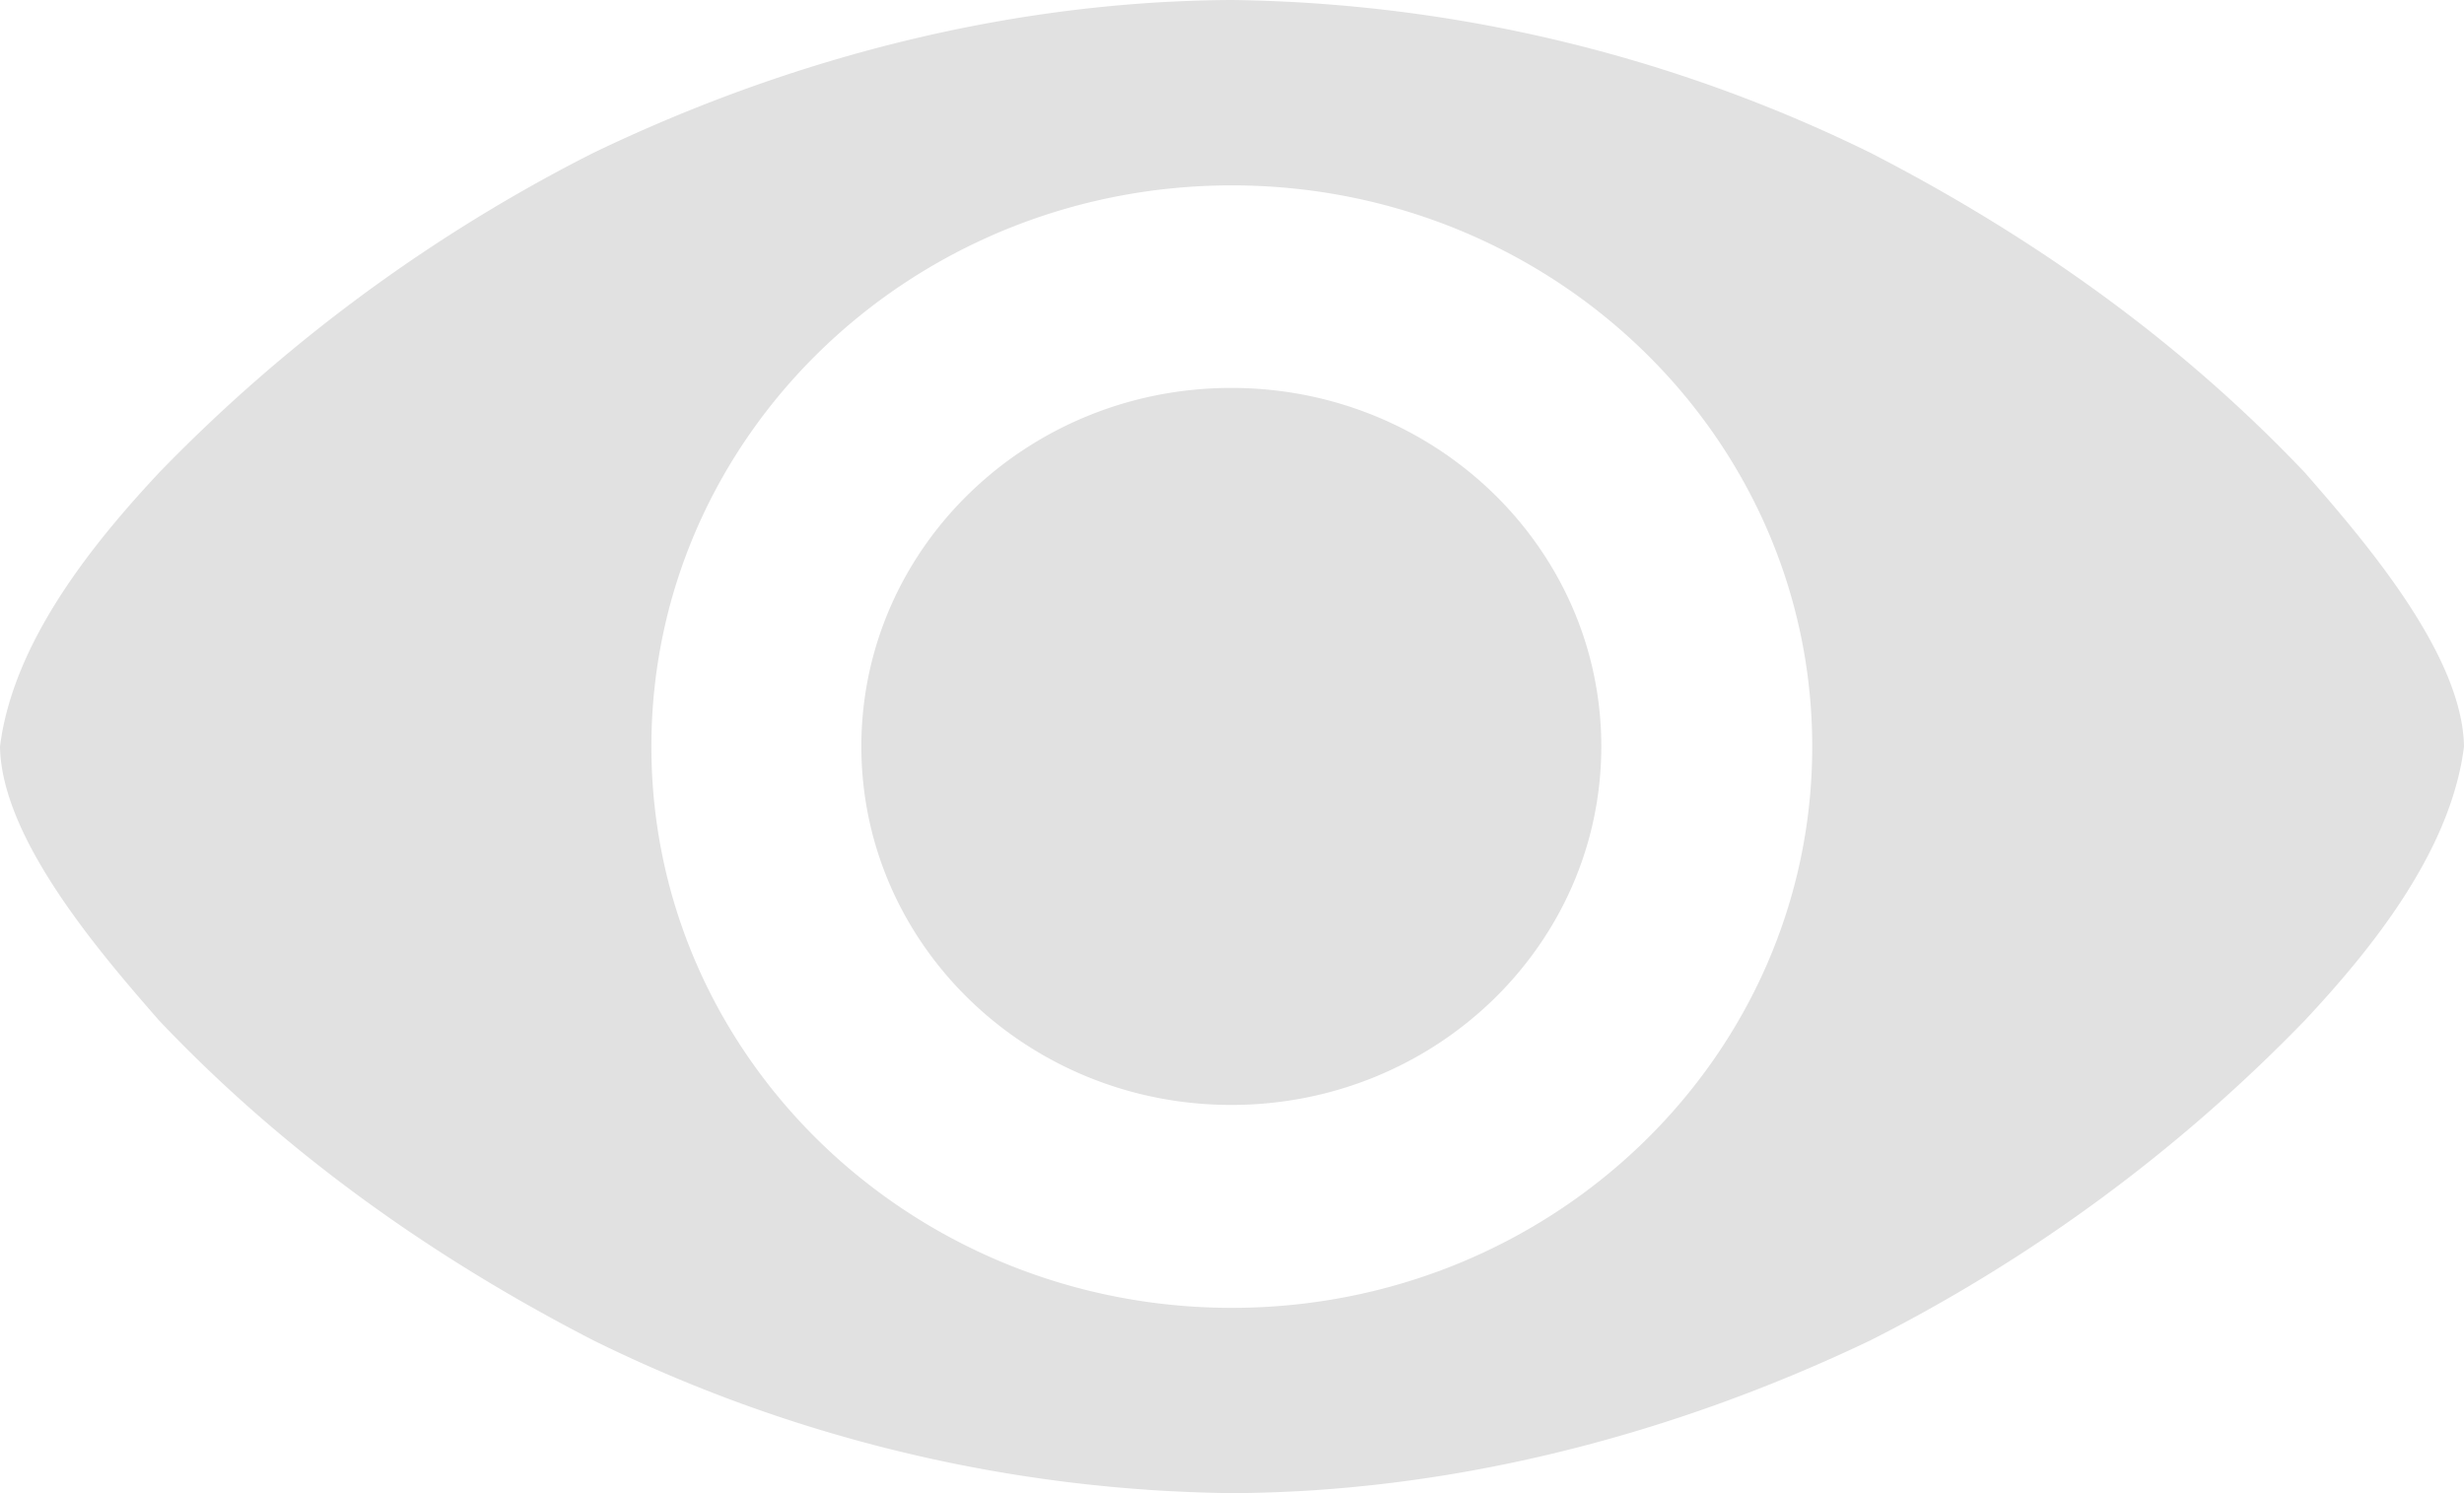 <svg width="33" height="20" fill="none" xmlns="http://www.w3.org/2000/svg"><path d="M21.446 9.998c0 2.652-2.219 4.802-4.955 4.802s-4.955-2.15-4.955-4.802c0-2.652 2.219-4.802 4.955-4.802s4.955 2.15 4.955 4.802zM16.5 0c-2.833.013-5.77.71-8.55 2.046a21.79 21.79 0 00-5.822 4.288C1.271 7.252.177 8.581 0 10c.02 1.229 1.324 2.745 2.128 3.666 1.638 1.728 3.597 3.144 5.822 4.289A19.856 19.856 0 0016.5 20c2.836-.013 5.772-.719 8.549-2.046a21.8 21.8 0 005.823-4.29c.857-.917 1.951-2.246 2.128-3.665-.02-1.228-1.324-2.744-2.128-3.665-1.638-1.728-3.598-3.143-5.823-4.288A19.97 19.97 0 0016.5 0zm-.002 2.483c4.293 0 7.773 3.366 7.773 7.518 0 4.152-3.48 7.517-7.773 7.517-4.293 0-7.774-3.366-7.774-7.518 0-4.151 3.48-7.517 7.774-7.517z" fill="#E1E1E1"/></svg>